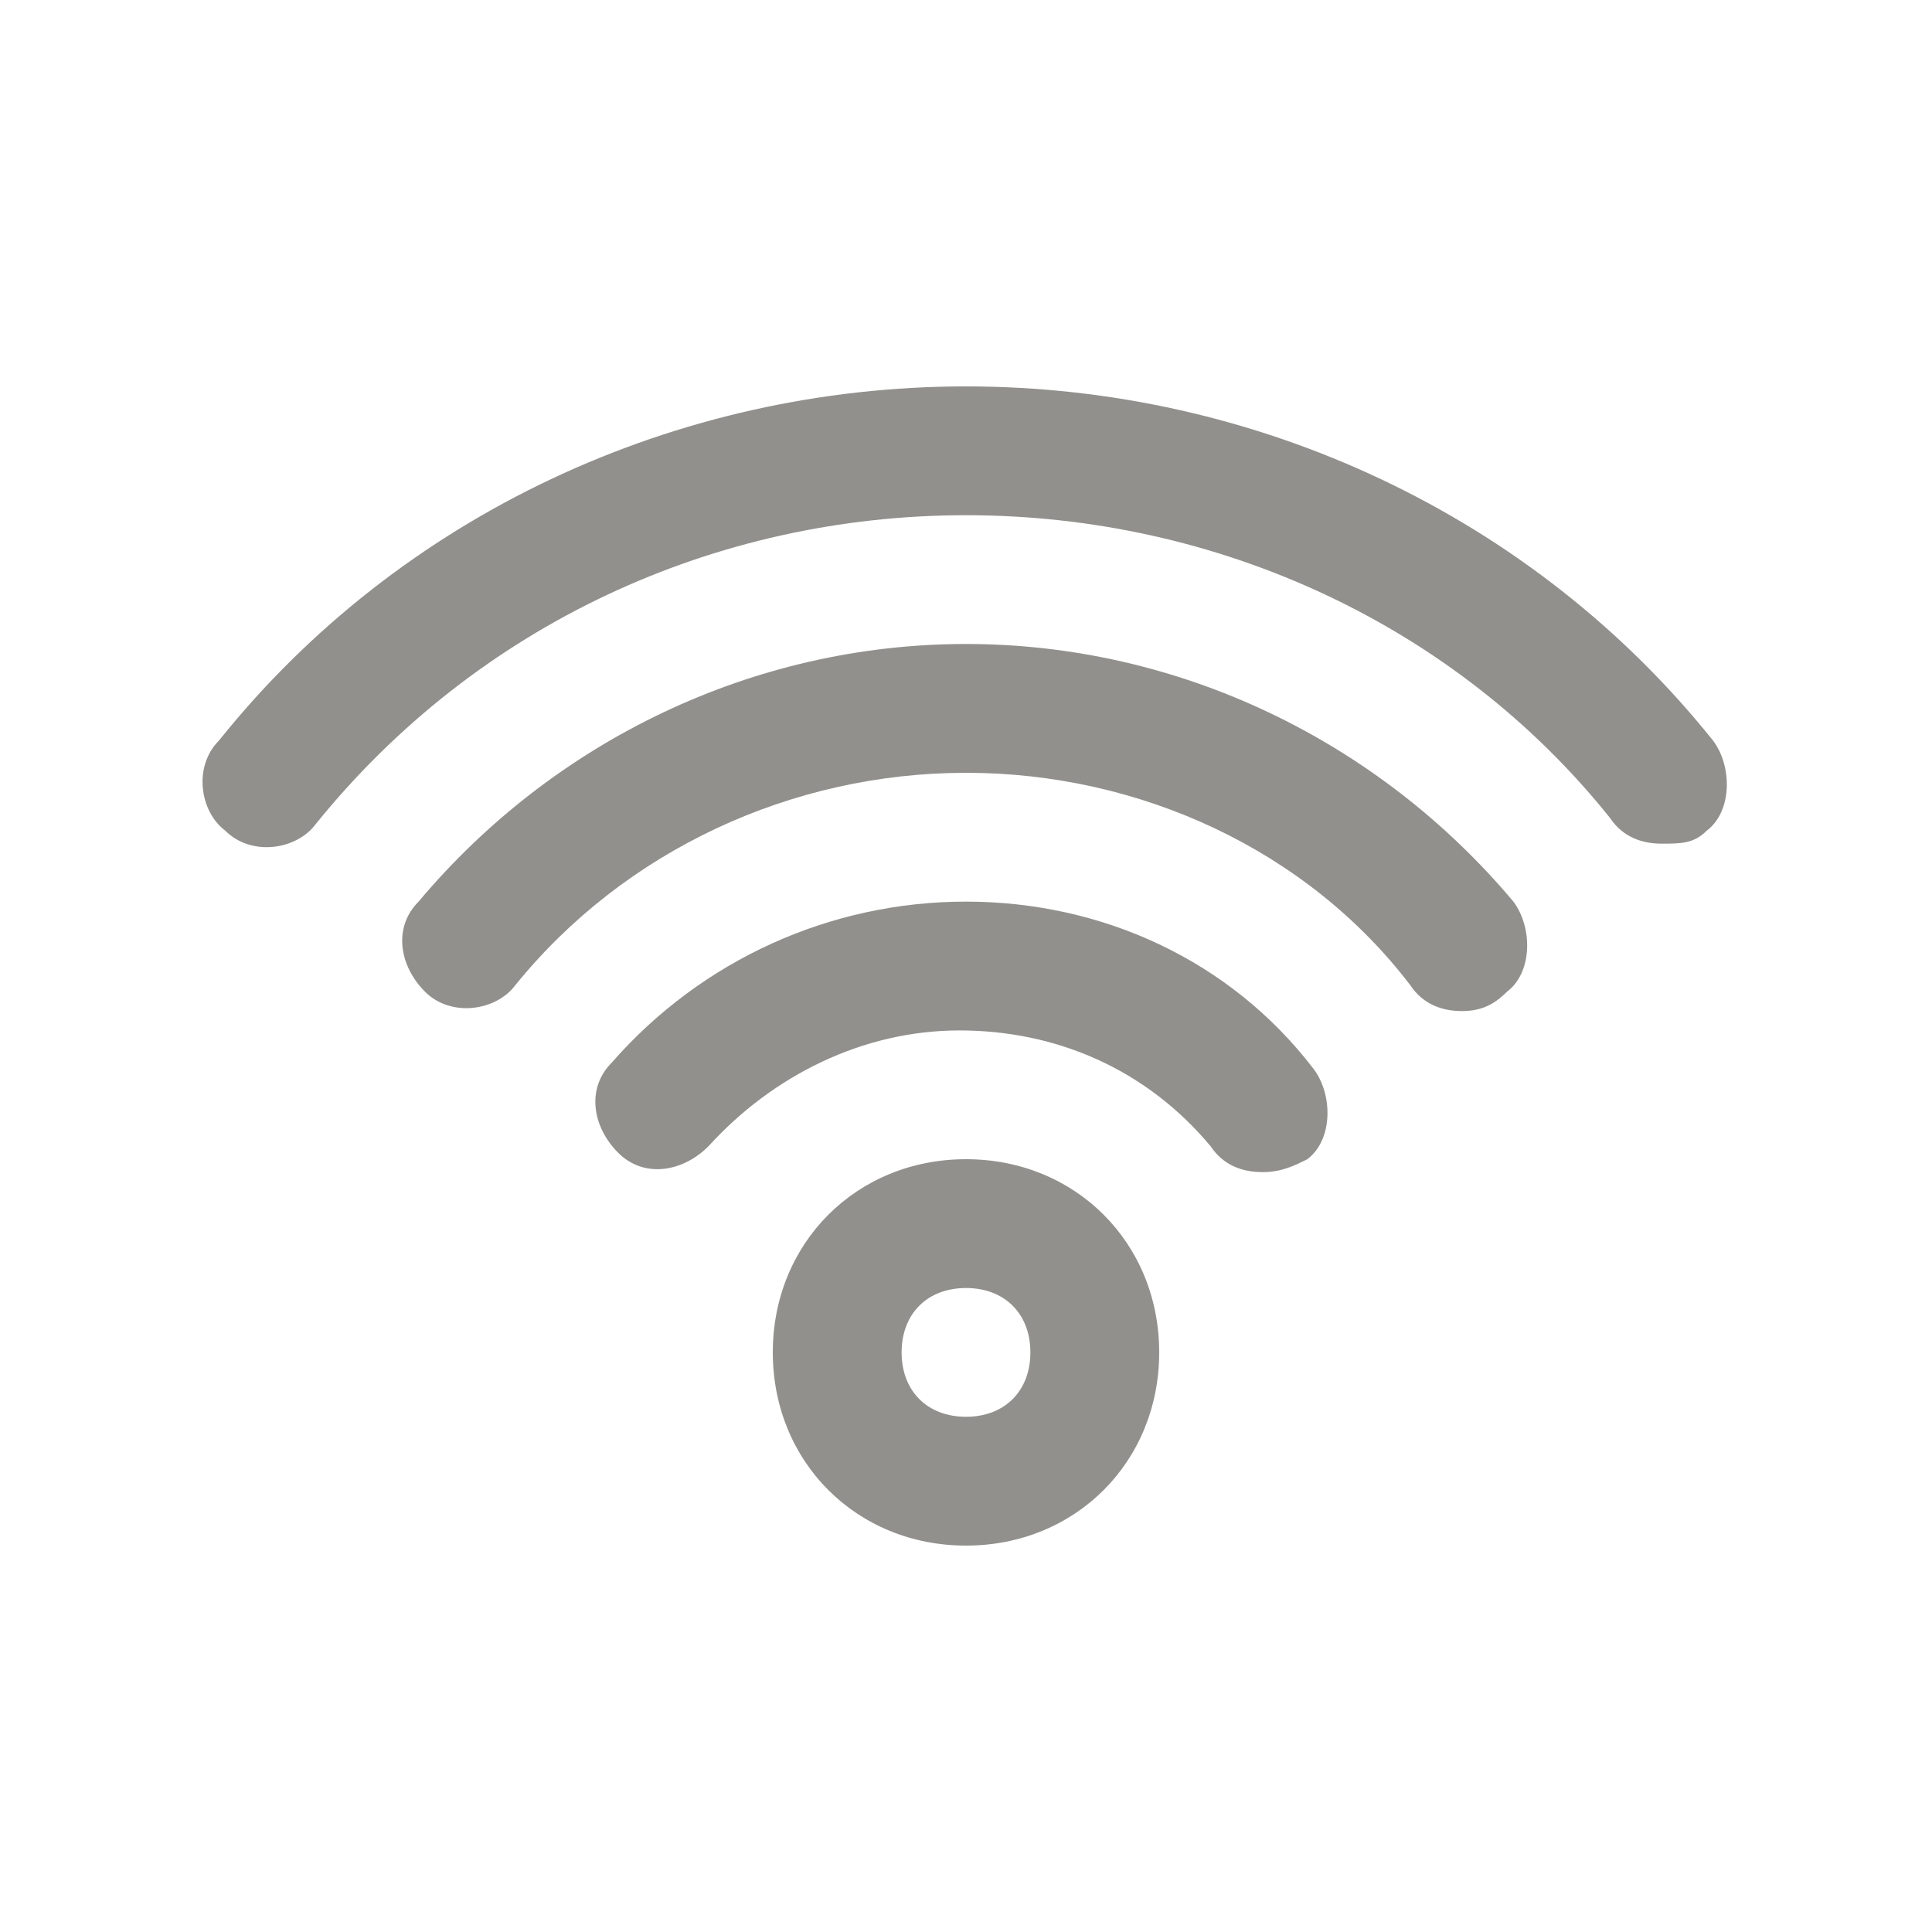 <!-- Generated by IcoMoon.io -->
<svg version="1.1" xmlns="http://www.w3.org/2000/svg" width="40" height="40" viewBox="0 0 40 40">
<title>mi-wi-fi</title>
<path fill="#91908d" d="M20 32c-2.267 0-4-1.733-4-4s1.733-4 4-4 4 1.733 4 4-1.733 4-4 4zM20 26.667c-0.8 0-1.333 0.533-1.333 1.333s0.533 1.333 1.333 1.333 1.333-0.533 1.333-1.333-0.533-1.333-1.333-1.333z"></path>
<path fill="#91908d" d="M26.133 24.267c-0.4 0-0.8-0.133-1.067-0.533-1.333-1.6-3.2-2.4-5.2-2.4s-3.867 0.933-5.2 2.4c-0.533 0.533-1.333 0.667-1.867 0.133s-0.667-1.333-0.133-1.867c1.867-2.133 4.533-3.333 7.333-3.333s5.467 1.2 7.2 3.467c0.4 0.533 0.4 1.467-0.133 1.867-0.267 0.133-0.533 0.267-0.933 0.267z"></path>
<path fill="#91908d" d="M30.267 20.933c-0.4 0-0.8-0.133-1.067-0.533-2.133-2.8-5.6-4.4-9.2-4.4s-7.067 1.6-9.333 4.4c-0.4 0.533-1.333 0.667-1.867 0.133s-0.667-1.333-0.133-1.867c2.8-3.333 6.933-5.333 11.333-5.333s8.533 2 11.333 5.333c0.4 0.533 0.4 1.467-0.133 1.867-0.267 0.267-0.533 0.4-0.933 0.4z"></path>
<path fill="#91908d" d="M34.4 17.467c-0.4 0-0.8-0.133-1.067-0.533-3.2-4-8.133-6.267-13.333-6.267s-10.133 2.267-13.467 6.4c-0.4 0.533-1.333 0.667-1.867 0.133-0.533-0.4-0.667-1.333-0.133-1.867 3.733-4.667 9.467-7.333 15.467-7.333s11.733 2.667 15.467 7.333c0.4 0.533 0.4 1.467-0.133 1.867-0.267 0.267-0.533 0.267-0.933 0.267z"></path>
</svg>
